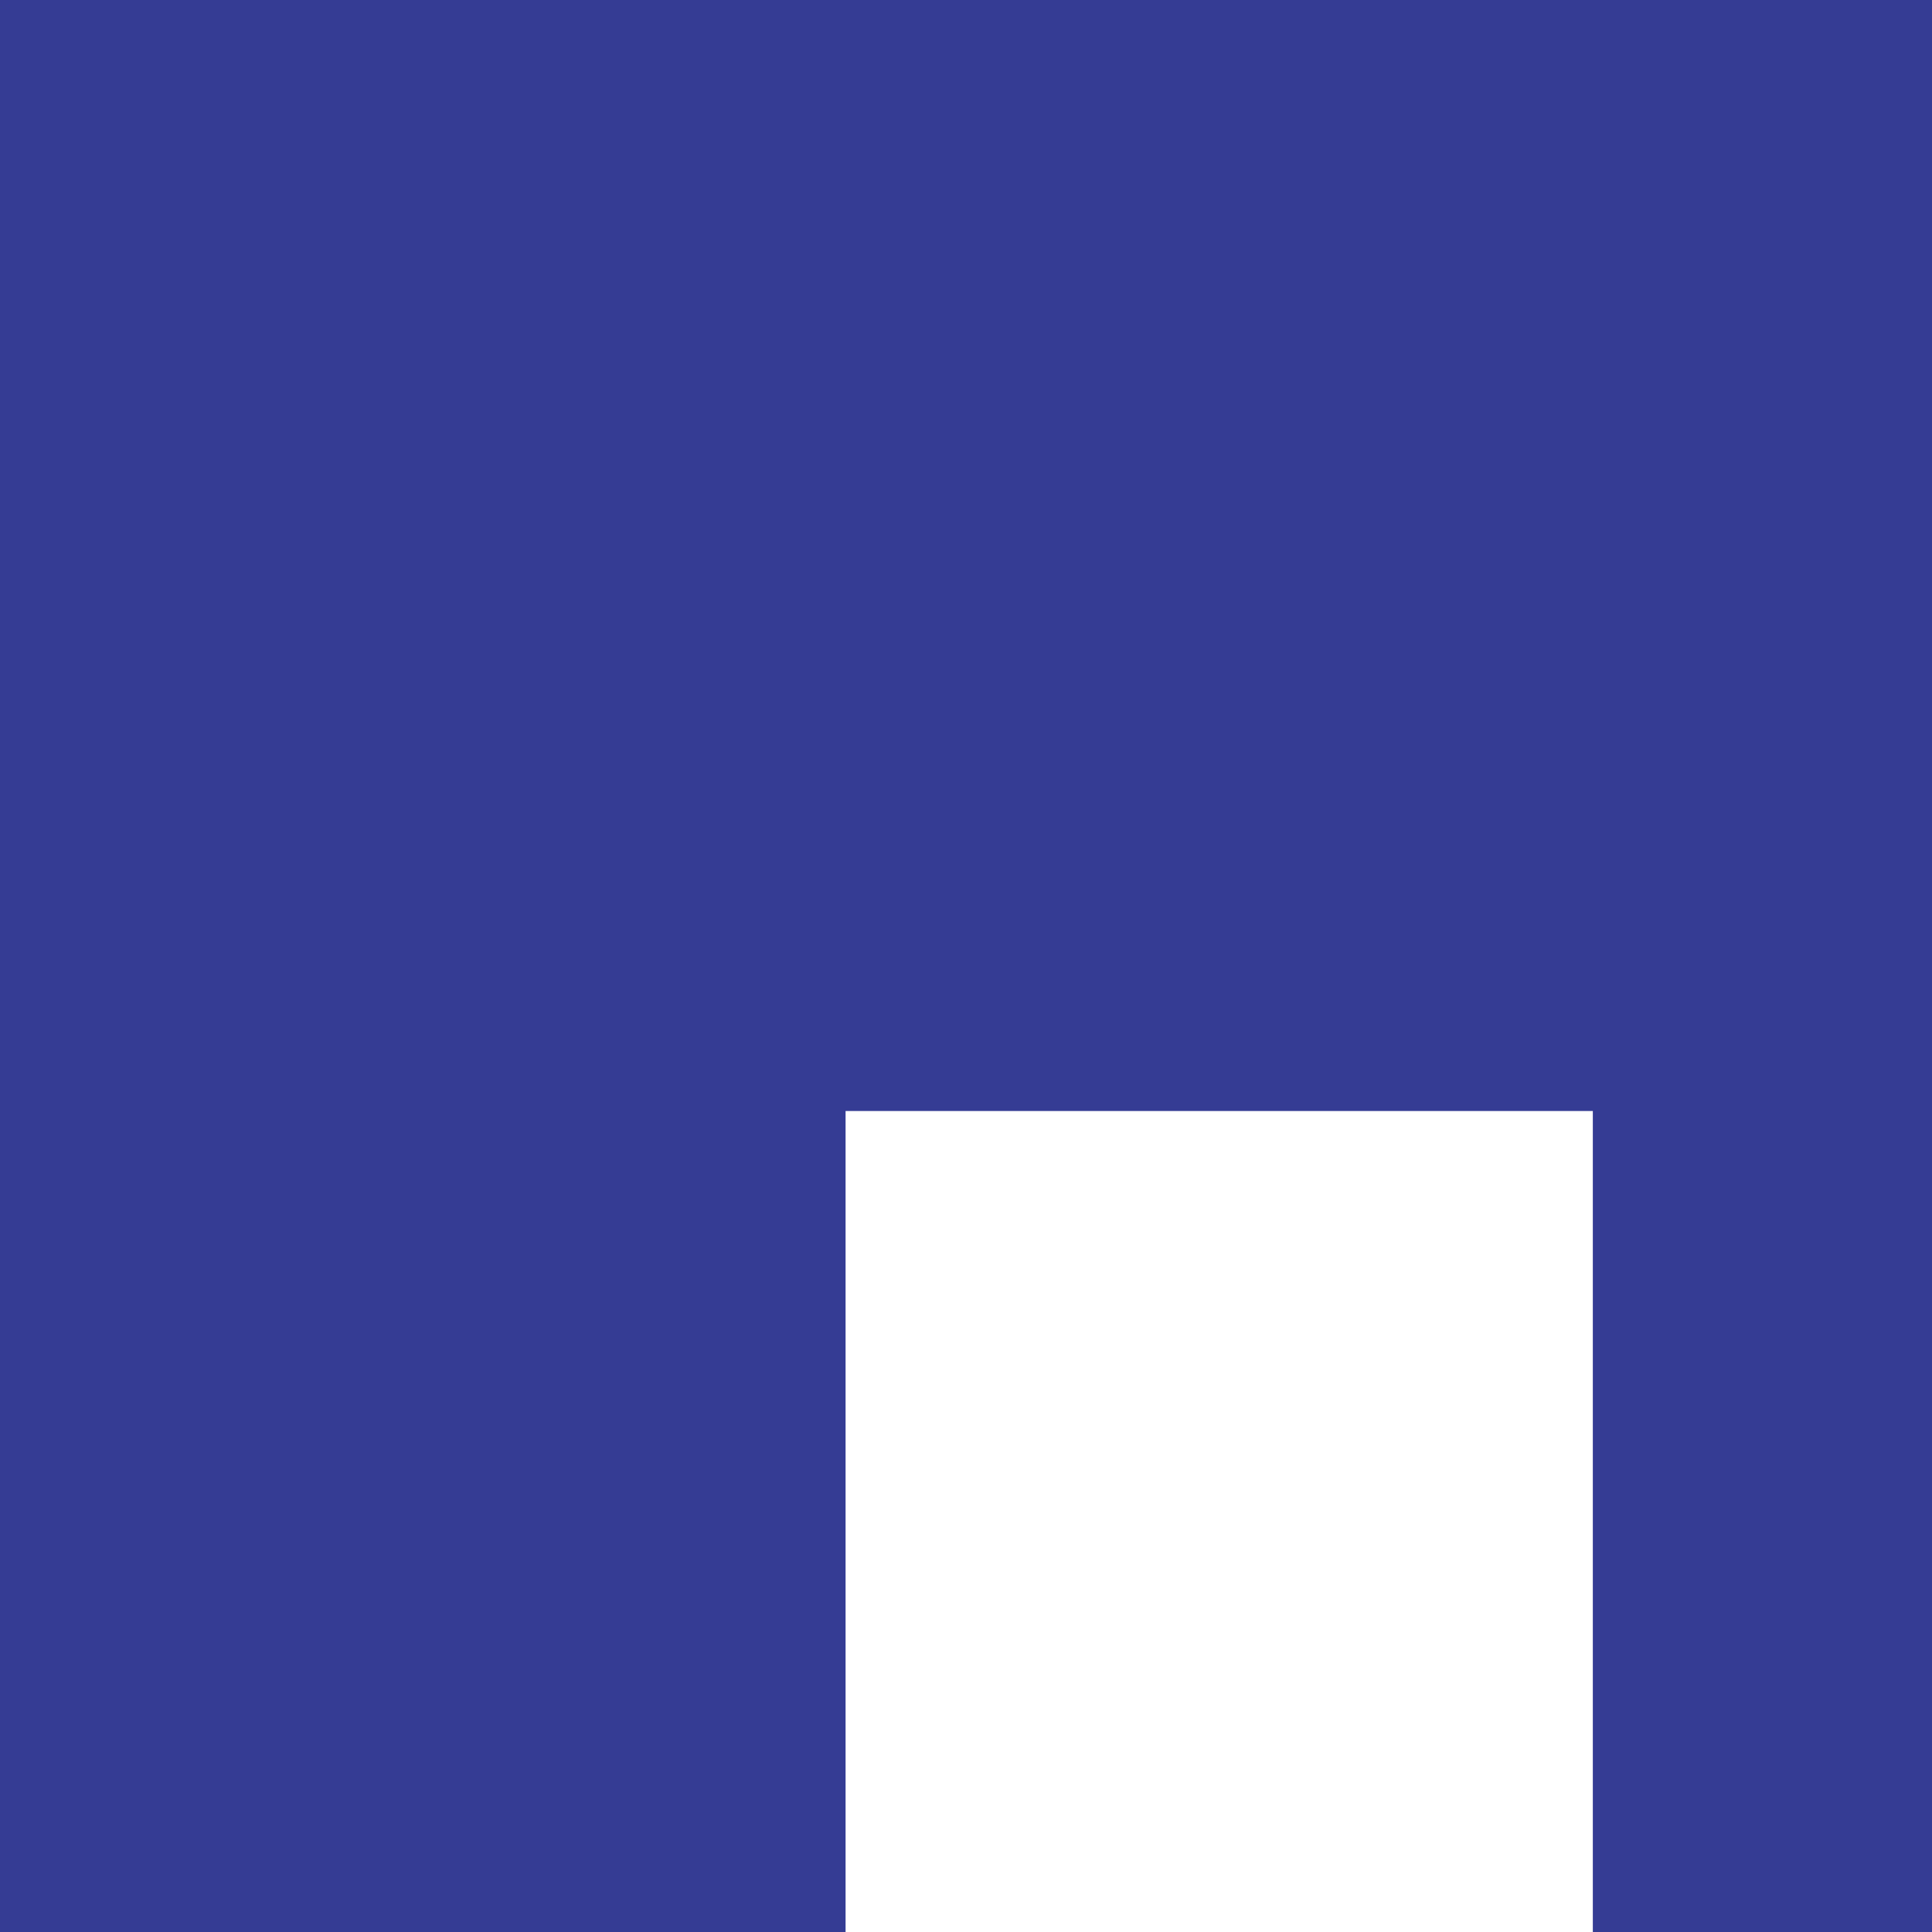 <svg width="18" height="18" viewBox="0 0 18 18" fill="none" xmlns="http://www.w3.org/2000/svg">
<path fill-rule="evenodd" clip-rule="evenodd" d="M18 0H0V18H18V0ZM14.84 10.351H7.878V18H14.84V10.351Z" fill="#353C94"/>
</svg>
